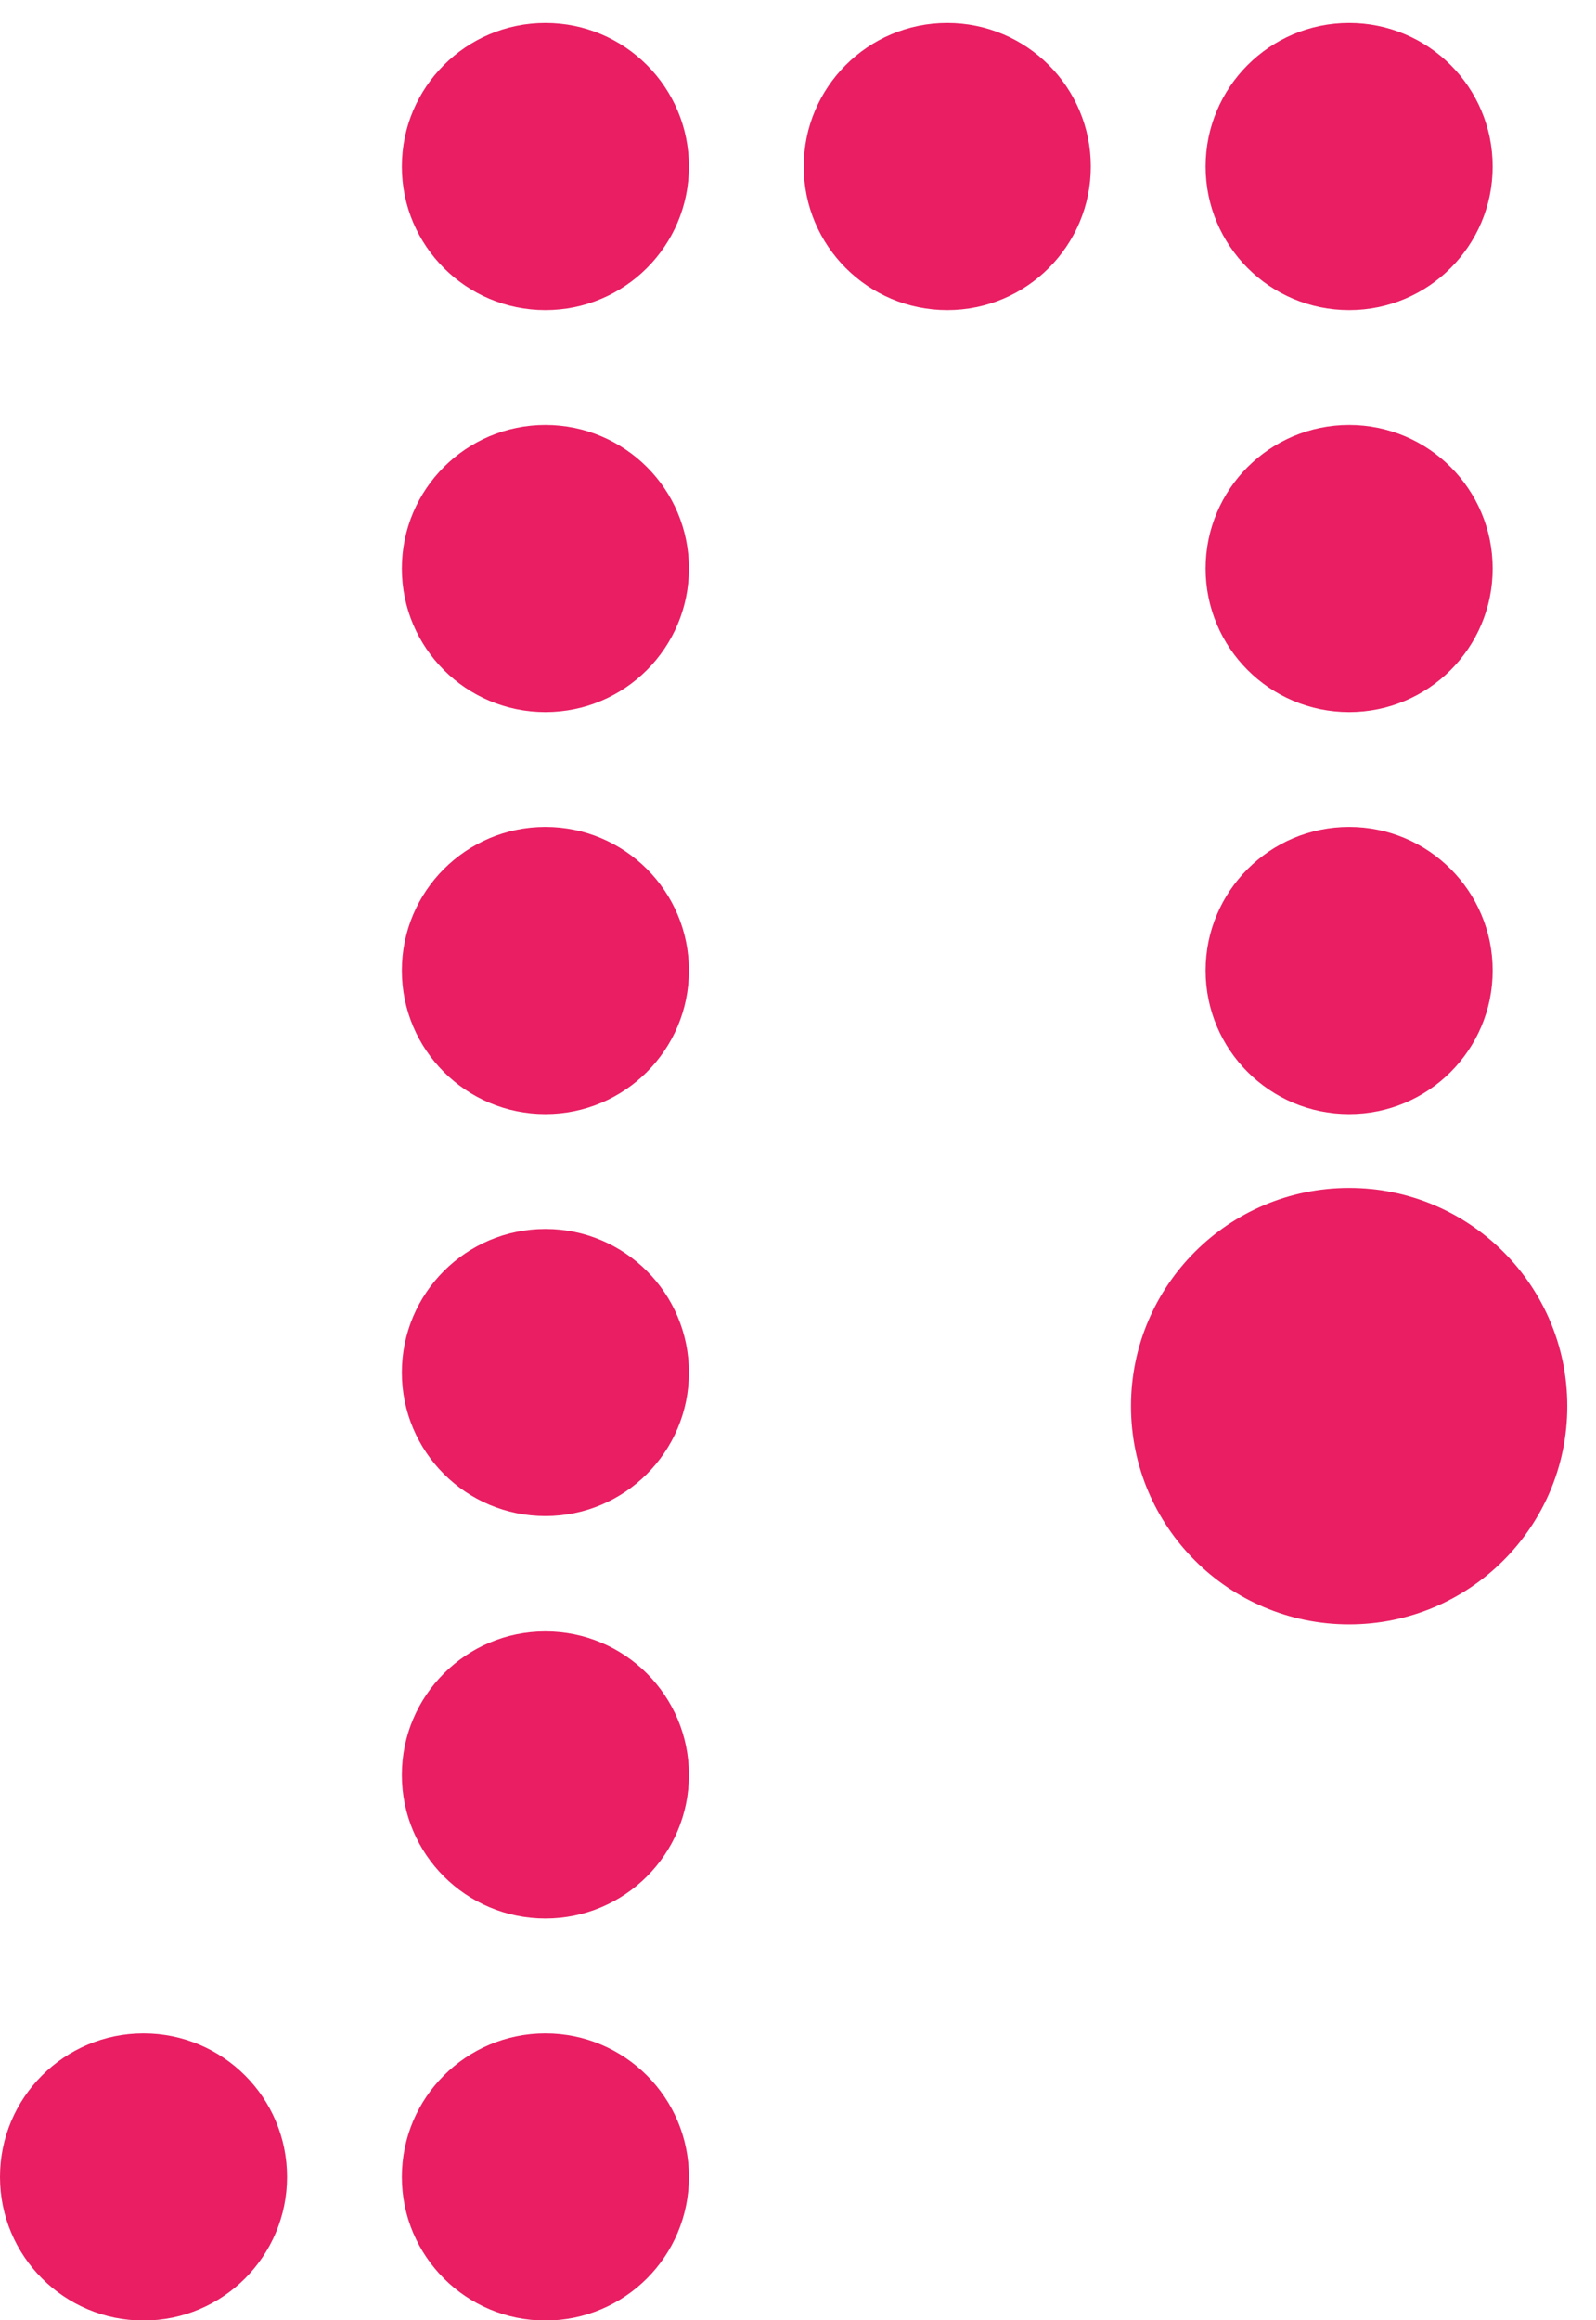 <?xml version="1.0" encoding="UTF-8" standalone="no"?>
<!-- Created with Inkscape (http://www.inkscape.org/) -->
<svg id="svg2" xmlns:rdf="http://www.w3.org/1999/02/22-rdf-syntax-ns#" xmlns="http://www.w3.org/2000/svg" height="202" width="139" version="1.1" xmlns:cc="http://creativecommons.org/ns#" xmlns:dc="http://purl.org/dc/elements/1.1/" viewBox="0 0 139 202">
 <title id="title6895">Title Circles</title>
 <defs id="defs4">
  <filter id="filter6751" style="color-interpolation-filters:sRGB">
   <feFlood id="feFlood6753" result="flood" flood-opacity=".176" flood-color="rgb(0,0,0)"/>
   <feComposite id="feComposite6755" operator="in" result="composite1" in2="SourceGraphic" in="flood"/>
   <feGaussianBlur id="feGaussianBlur6757" stdDeviation="2" result="blur" in="composite1"/>
   <feOffset id="feOffset6759" result="offset" dx="-1.94289e-016" dy="2"/>
   <feComposite id="feComposite6761" operator="over" result="composite2" in2="offset" in="SourceGraphic"/>
  </filter>
  <filter id="filter6763" style="color-interpolation-filters:sRGB">
   <feFlood id="feFlood6765" result="flood" flood-opacity=".176" flood-color="rgb(0,0,0)"/>
   <feComposite id="feComposite6767" operator="in" result="composite1" in2="SourceGraphic" in="flood"/>
   <feGaussianBlur id="feGaussianBlur6769" stdDeviation="2" result="blur" in="composite1"/>
   <feOffset id="feOffset6771" result="offset" dx="-1.94289e-016" dy="2"/>
   <feComposite id="feComposite6773" operator="over" result="composite2" in2="offset" in="SourceGraphic"/>
  </filter>
  <filter id="filter6775" style="color-interpolation-filters:sRGB">
   <feFlood id="feFlood6777" result="flood" flood-opacity=".176" flood-color="rgb(0,0,0)"/>
   <feComposite id="feComposite6779" operator="in" result="composite1" in2="SourceGraphic" in="flood"/>
   <feGaussianBlur id="feGaussianBlur6781" stdDeviation="2" result="blur" in="composite1"/>
   <feOffset id="feOffset6783" result="offset" dx="-1.94289e-016" dy="2"/>
   <feComposite id="feComposite6785" operator="over" result="composite2" in2="offset" in="SourceGraphic"/>
  </filter>
  <filter id="filter6787" style="color-interpolation-filters:sRGB">
   <feFlood id="feFlood6789" result="flood" flood-opacity=".176" flood-color="rgb(0,0,0)"/>
   <feComposite id="feComposite6791" operator="in" result="composite1" in2="SourceGraphic" in="flood"/>
   <feGaussianBlur id="feGaussianBlur6793" stdDeviation="2" result="blur" in="composite1"/>
   <feOffset id="feOffset6795" result="offset" dx="-1.94289e-016" dy="2"/>
   <feComposite id="feComposite6797" operator="over" result="composite2" in2="offset" in="SourceGraphic"/>
  </filter>
  <filter id="filter6799" style="color-interpolation-filters:sRGB">
   <feFlood id="feFlood6801" result="flood" flood-opacity=".176" flood-color="rgb(0,0,0)"/>
   <feComposite id="feComposite6803" operator="in" result="composite1" in2="SourceGraphic" in="flood"/>
   <feGaussianBlur id="feGaussianBlur6805" stdDeviation="2" result="blur" in="composite1"/>
   <feOffset id="feOffset6807" result="offset" dx="-1.94289e-016" dy="2"/>
   <feComposite id="feComposite6809" operator="over" result="composite2" in2="offset" in="SourceGraphic"/>
  </filter>
  <filter id="filter6811" style="color-interpolation-filters:sRGB">
   <feFlood id="feFlood6813" result="flood" flood-opacity=".176" flood-color="rgb(0,0,0)"/>
   <feComposite id="feComposite6815" operator="in" result="composite1" in2="SourceGraphic" in="flood"/>
   <feGaussianBlur id="feGaussianBlur6817" stdDeviation="2" result="blur" in="composite1"/>
   <feOffset id="feOffset6819" result="offset" dx="-1.94289e-016" dy="2"/>
   <feComposite id="feComposite6821" operator="over" result="composite2" in2="offset" in="SourceGraphic"/>
  </filter>
  <filter id="filter6823" style="color-interpolation-filters:sRGB">
   <feFlood id="feFlood6825" result="flood" flood-opacity=".176" flood-color="rgb(0,0,0)"/>
   <feComposite id="feComposite6827" operator="in" result="composite1" in2="SourceGraphic" in="flood"/>
   <feGaussianBlur id="feGaussianBlur6829" stdDeviation="2" result="blur" in="composite1"/>
   <feOffset id="feOffset6831" result="offset" dx="-1.94289e-016" dy="2"/>
   <feComposite id="feComposite6833" operator="over" result="composite2" in2="offset" in="SourceGraphic"/>
  </filter>
  <filter id="filter6835" style="color-interpolation-filters:sRGB">
   <feFlood id="feFlood6837" result="flood" flood-opacity=".176" flood-color="rgb(0,0,0)"/>
   <feComposite id="feComposite6839" operator="in" result="composite1" in2="SourceGraphic" in="flood"/>
   <feGaussianBlur id="feGaussianBlur6841" stdDeviation="2" result="blur" in="composite1"/>
   <feOffset id="feOffset6843" result="offset" dx="-1.94289e-016" dy="2"/>
   <feComposite id="feComposite6845" operator="over" result="composite2" in2="offset" in="SourceGraphic"/>
  </filter>
  <filter id="filter6847" style="color-interpolation-filters:sRGB">
   <feFlood id="feFlood6849" result="flood" flood-opacity=".176" flood-color="rgb(0,0,0)"/>
   <feComposite id="feComposite6851" operator="in" result="composite1" in2="SourceGraphic" in="flood"/>
   <feGaussianBlur id="feGaussianBlur6853" stdDeviation="2" result="blur" in="composite1"/>
   <feOffset id="feOffset6855" result="offset" dx="-1.94289e-016" dy="2"/>
   <feComposite id="feComposite6857" operator="over" result="composite2" in2="offset" in="SourceGraphic"/>
  </filter>
  <filter id="filter6859" style="color-interpolation-filters:sRGB">
   <feFlood id="feFlood6861" result="flood" flood-opacity=".176" flood-color="rgb(0,0,0)"/>
   <feComposite id="feComposite6863" operator="in" result="composite1" in2="SourceGraphic" in="flood"/>
   <feGaussianBlur id="feGaussianBlur6865" stdDeviation="2" result="blur" in="composite1"/>
   <feOffset id="feOffset6867" result="offset" dx="-1.94289e-016" dy="2"/>
   <feComposite id="feComposite6869" operator="over" result="composite2" in2="offset" in="SourceGraphic"/>
  </filter>
  <filter id="filter6871" style="color-interpolation-filters:sRGB">
   <feFlood id="feFlood6873" result="flood" flood-opacity=".176" flood-color="rgb(0,0,0)"/>
   <feComposite id="feComposite6875" operator="in" result="composite1" in2="SourceGraphic" in="flood"/>
   <feGaussianBlur id="feGaussianBlur6877" stdDeviation="2" result="blur" in="composite1"/>
   <feOffset id="feOffset6879" result="offset" dx="-1.94289e-016" dy="2"/>
   <feComposite id="feComposite6881" operator="over" result="composite2" in2="offset" in="SourceGraphic"/>
  </filter>
  <filter id="filter6883" style="color-interpolation-filters:sRGB">
   <feFlood id="feFlood6885" result="flood" flood-opacity=".176" flood-color="rgb(0,0,0)"/>
   <feComposite id="feComposite6887" operator="in" result="composite1" in2="SourceGraphic" in="flood"/>
   <feGaussianBlur id="feGaussianBlur6889" stdDeviation="2" result="blur" in="composite1"/>
   <feOffset id="feOffset6891" result="offset" dx="-1.94289e-016" dy="2"/>
   <feComposite id="feComposite6893" operator="over" result="composite2" in2="offset" in="SourceGraphic"/>
  </filter>
 </defs>
 <g id="layer1" transform="translate(0 -850.36)" fill="#e91e63">
  <circle id="path4136" cx="12.5" filter="url(#filter6883)" cy="1037.9" r="12.5"/>
  <circle id="path4136-4" cx="47.5" filter="url(#filter6871)" cy="1037.9" r="12.5"/>
  <circle id="path4136-4-5" cx="47.5" filter="url(#filter6859)" cy="1002.9" r="12.5"/>
  <circle id="path4136-4-5-9" cx="47.5" filter="url(#filter6847)" cy="967.86" r="12.5"/>
  <circle id="path4136-4-5-9-5" cx="47.5" filter="url(#filter6835)" cy="932.86" r="12.5"/>
  <circle id="path4136-4-5-9-5-7" cx="47.5" filter="url(#filter6823)" cy="897.86" r="12.5"/>
  <circle id="path4136-4-5-9-5-7-8" cx="47.5" filter="url(#filter6811)" cy="862.86" r="12.5"/>
  <circle id="path4136-4-5-9-5-7-8-4" cx="82.5" filter="url(#filter6799)" cy="862.86" r="12.5"/>
  <circle id="path4136-4-5-9-5-7-8-4-6" cx="117.5" filter="url(#filter6787)" cy="862.86" r="12.5"/>
  <circle id="path4136-4-5-9-5-7-8-4-6-3" cx="117.5" filter="url(#filter6775)" cy="897.86" r="12.5"/>
  <circle id="path4136-4-5-9-5-7-8-4-6-3-9" cx="117.5" filter="url(#filter6763)" cy="932.86" r="12.5"/>
  <circle id="path4136-4-5-9-5-7-8-4-6-3-9-2" cx="117.5" filter="url(#filter6751)" cy="970.79" r="19"/>
 </g>
</svg>
